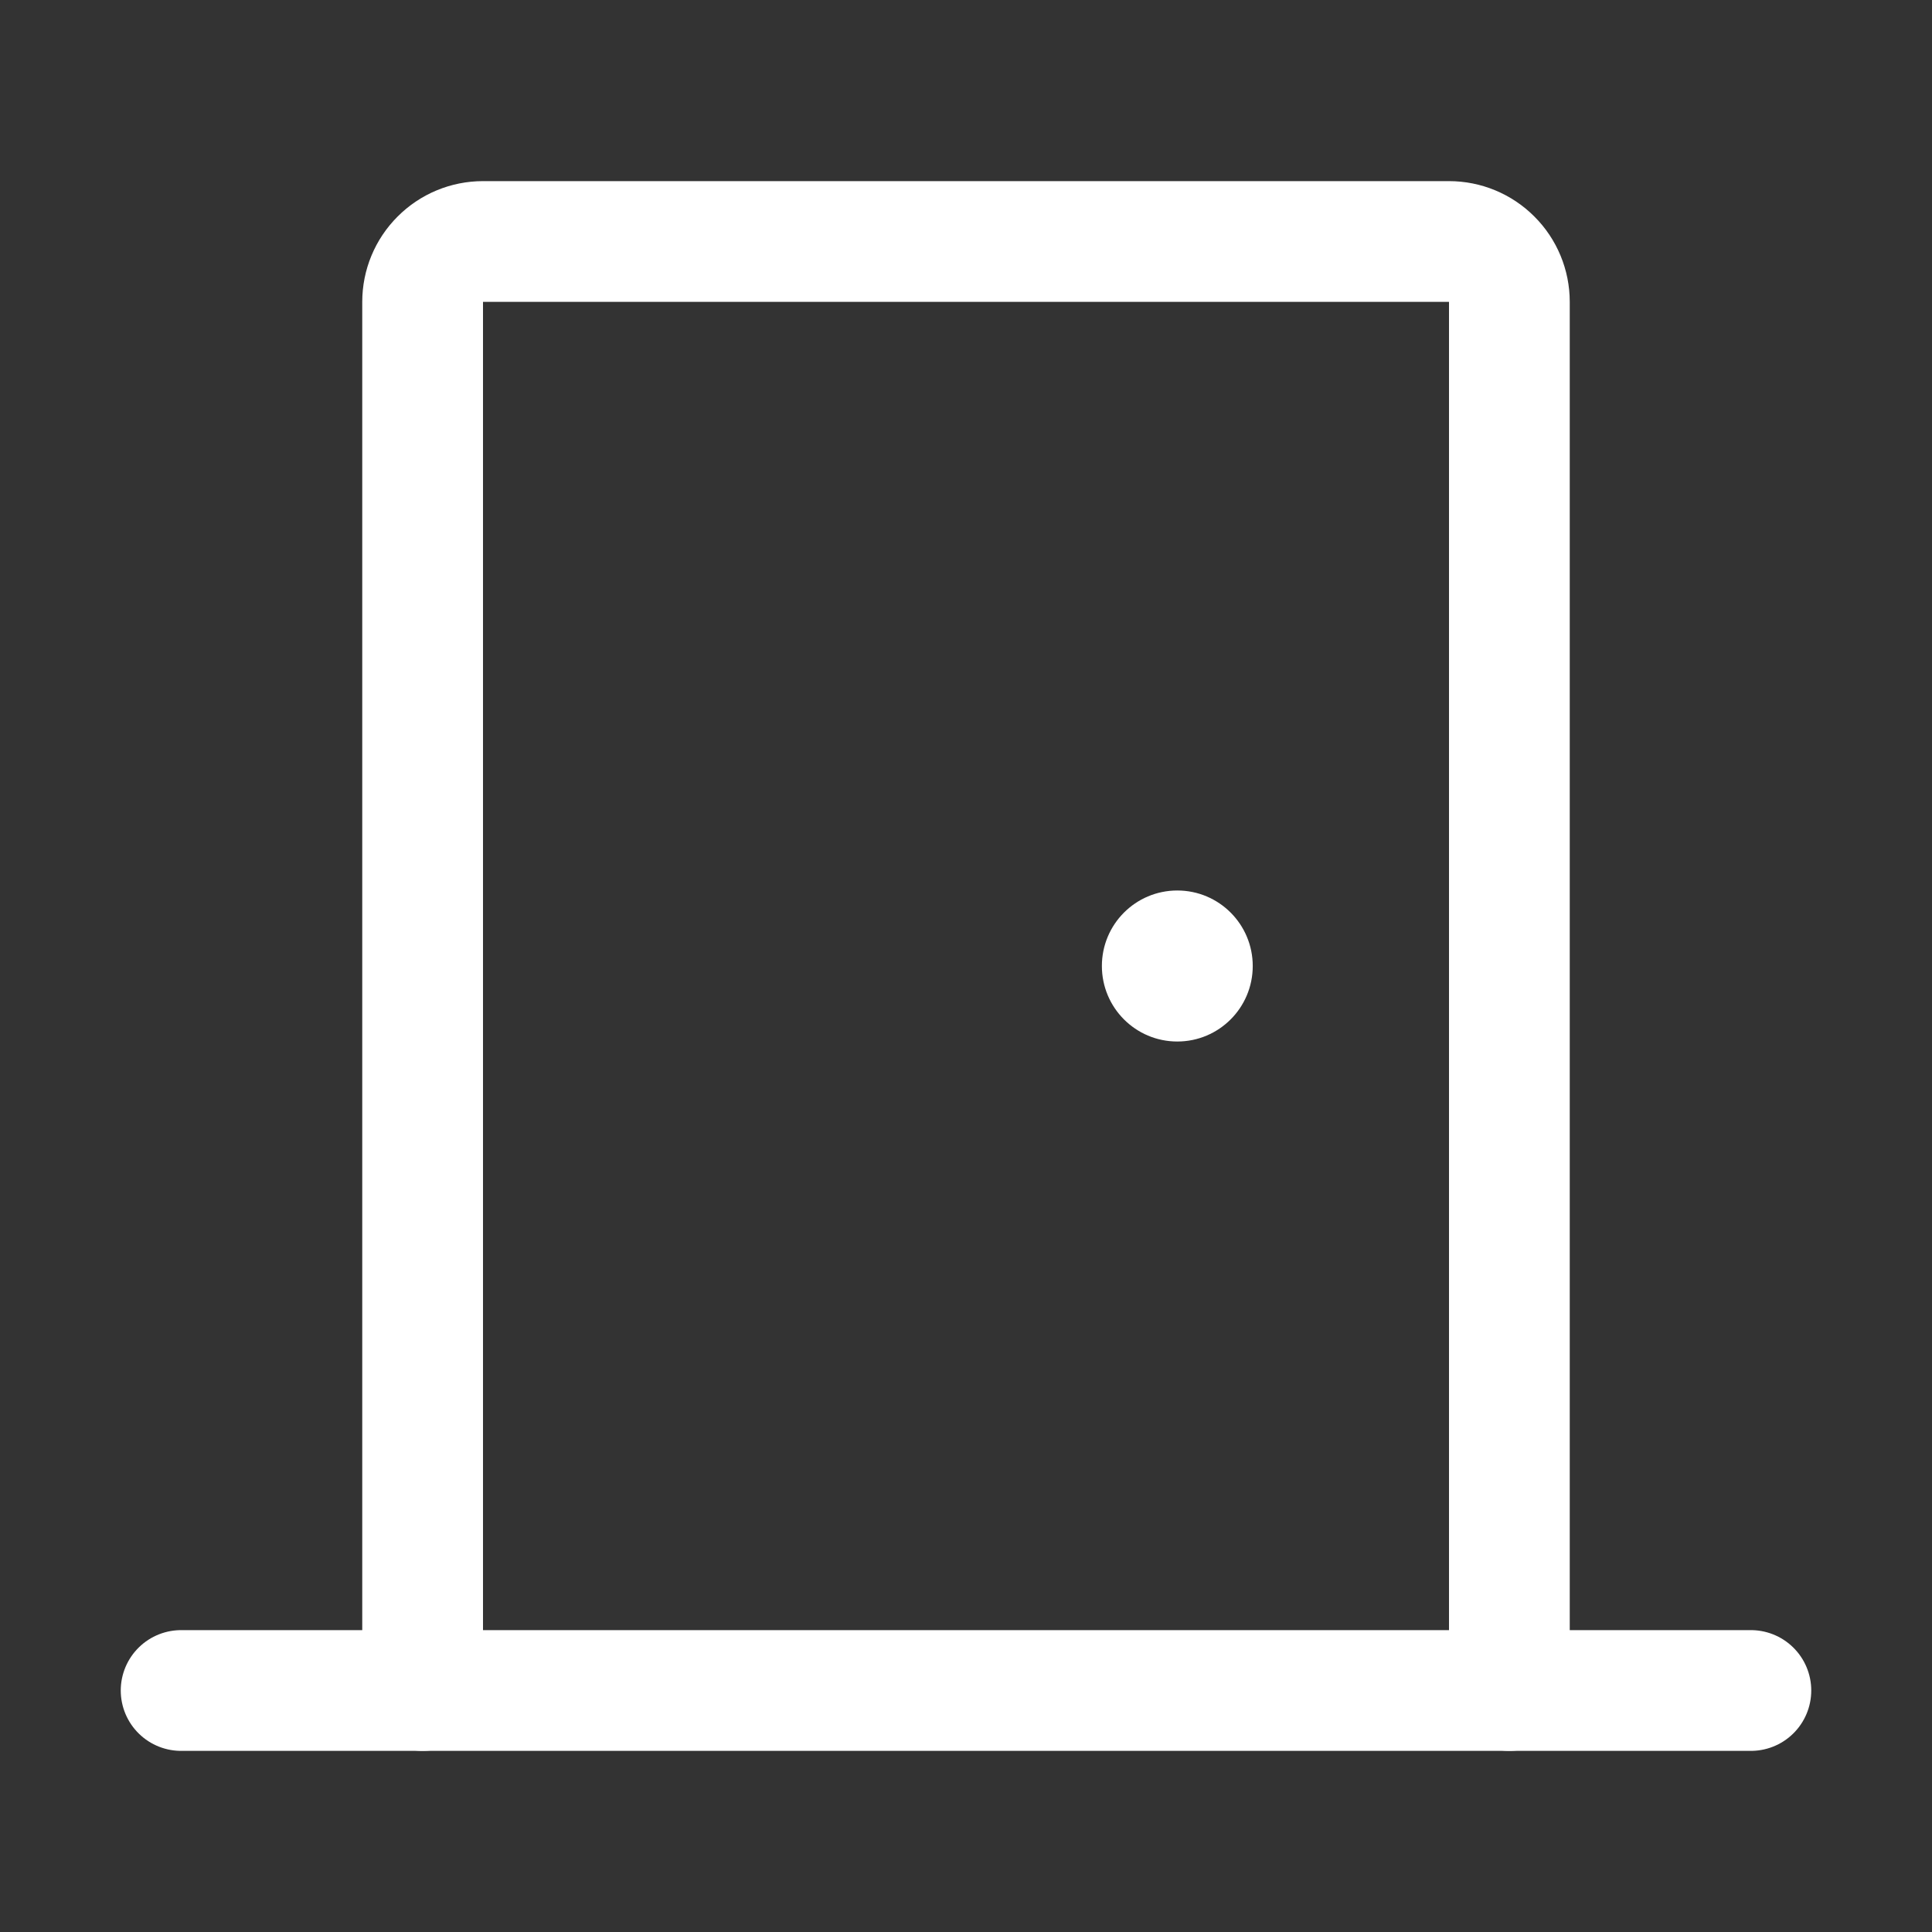 <svg width="24" height="24" viewBox="0 0 24 24" fill="none" xmlns="http://www.w3.org/2000/svg">
<rect x="0" y="0" width="24" height="24" fill="#333333" stroke="none"/>
<path d="M2.25 21H21.75" stroke="white" stroke-width="1.5" stroke-linecap="round" stroke-linejoin="round"/>
<path d="M5.25 21V3.75C5.25 3.551 5.329 3.36 5.47 3.22C5.61 3.079 5.801 3 6 3H18C18.199 3 18.39 3.079 18.53 3.22C18.671 3.36 18.75 3.551 18.75 3.75V21" stroke="white" stroke-width="1.5" stroke-linecap="round" stroke-linejoin="round"/>
<path d="M14.625 12.938C15.143 12.938 15.562 12.518 15.562 12C15.562 11.482 15.143 11.062 14.625 11.062C14.107 11.062 13.688 11.482 13.688 12C13.688 12.518 14.107 12.938 14.625 12.938Z" fill="white"/>
</svg>
